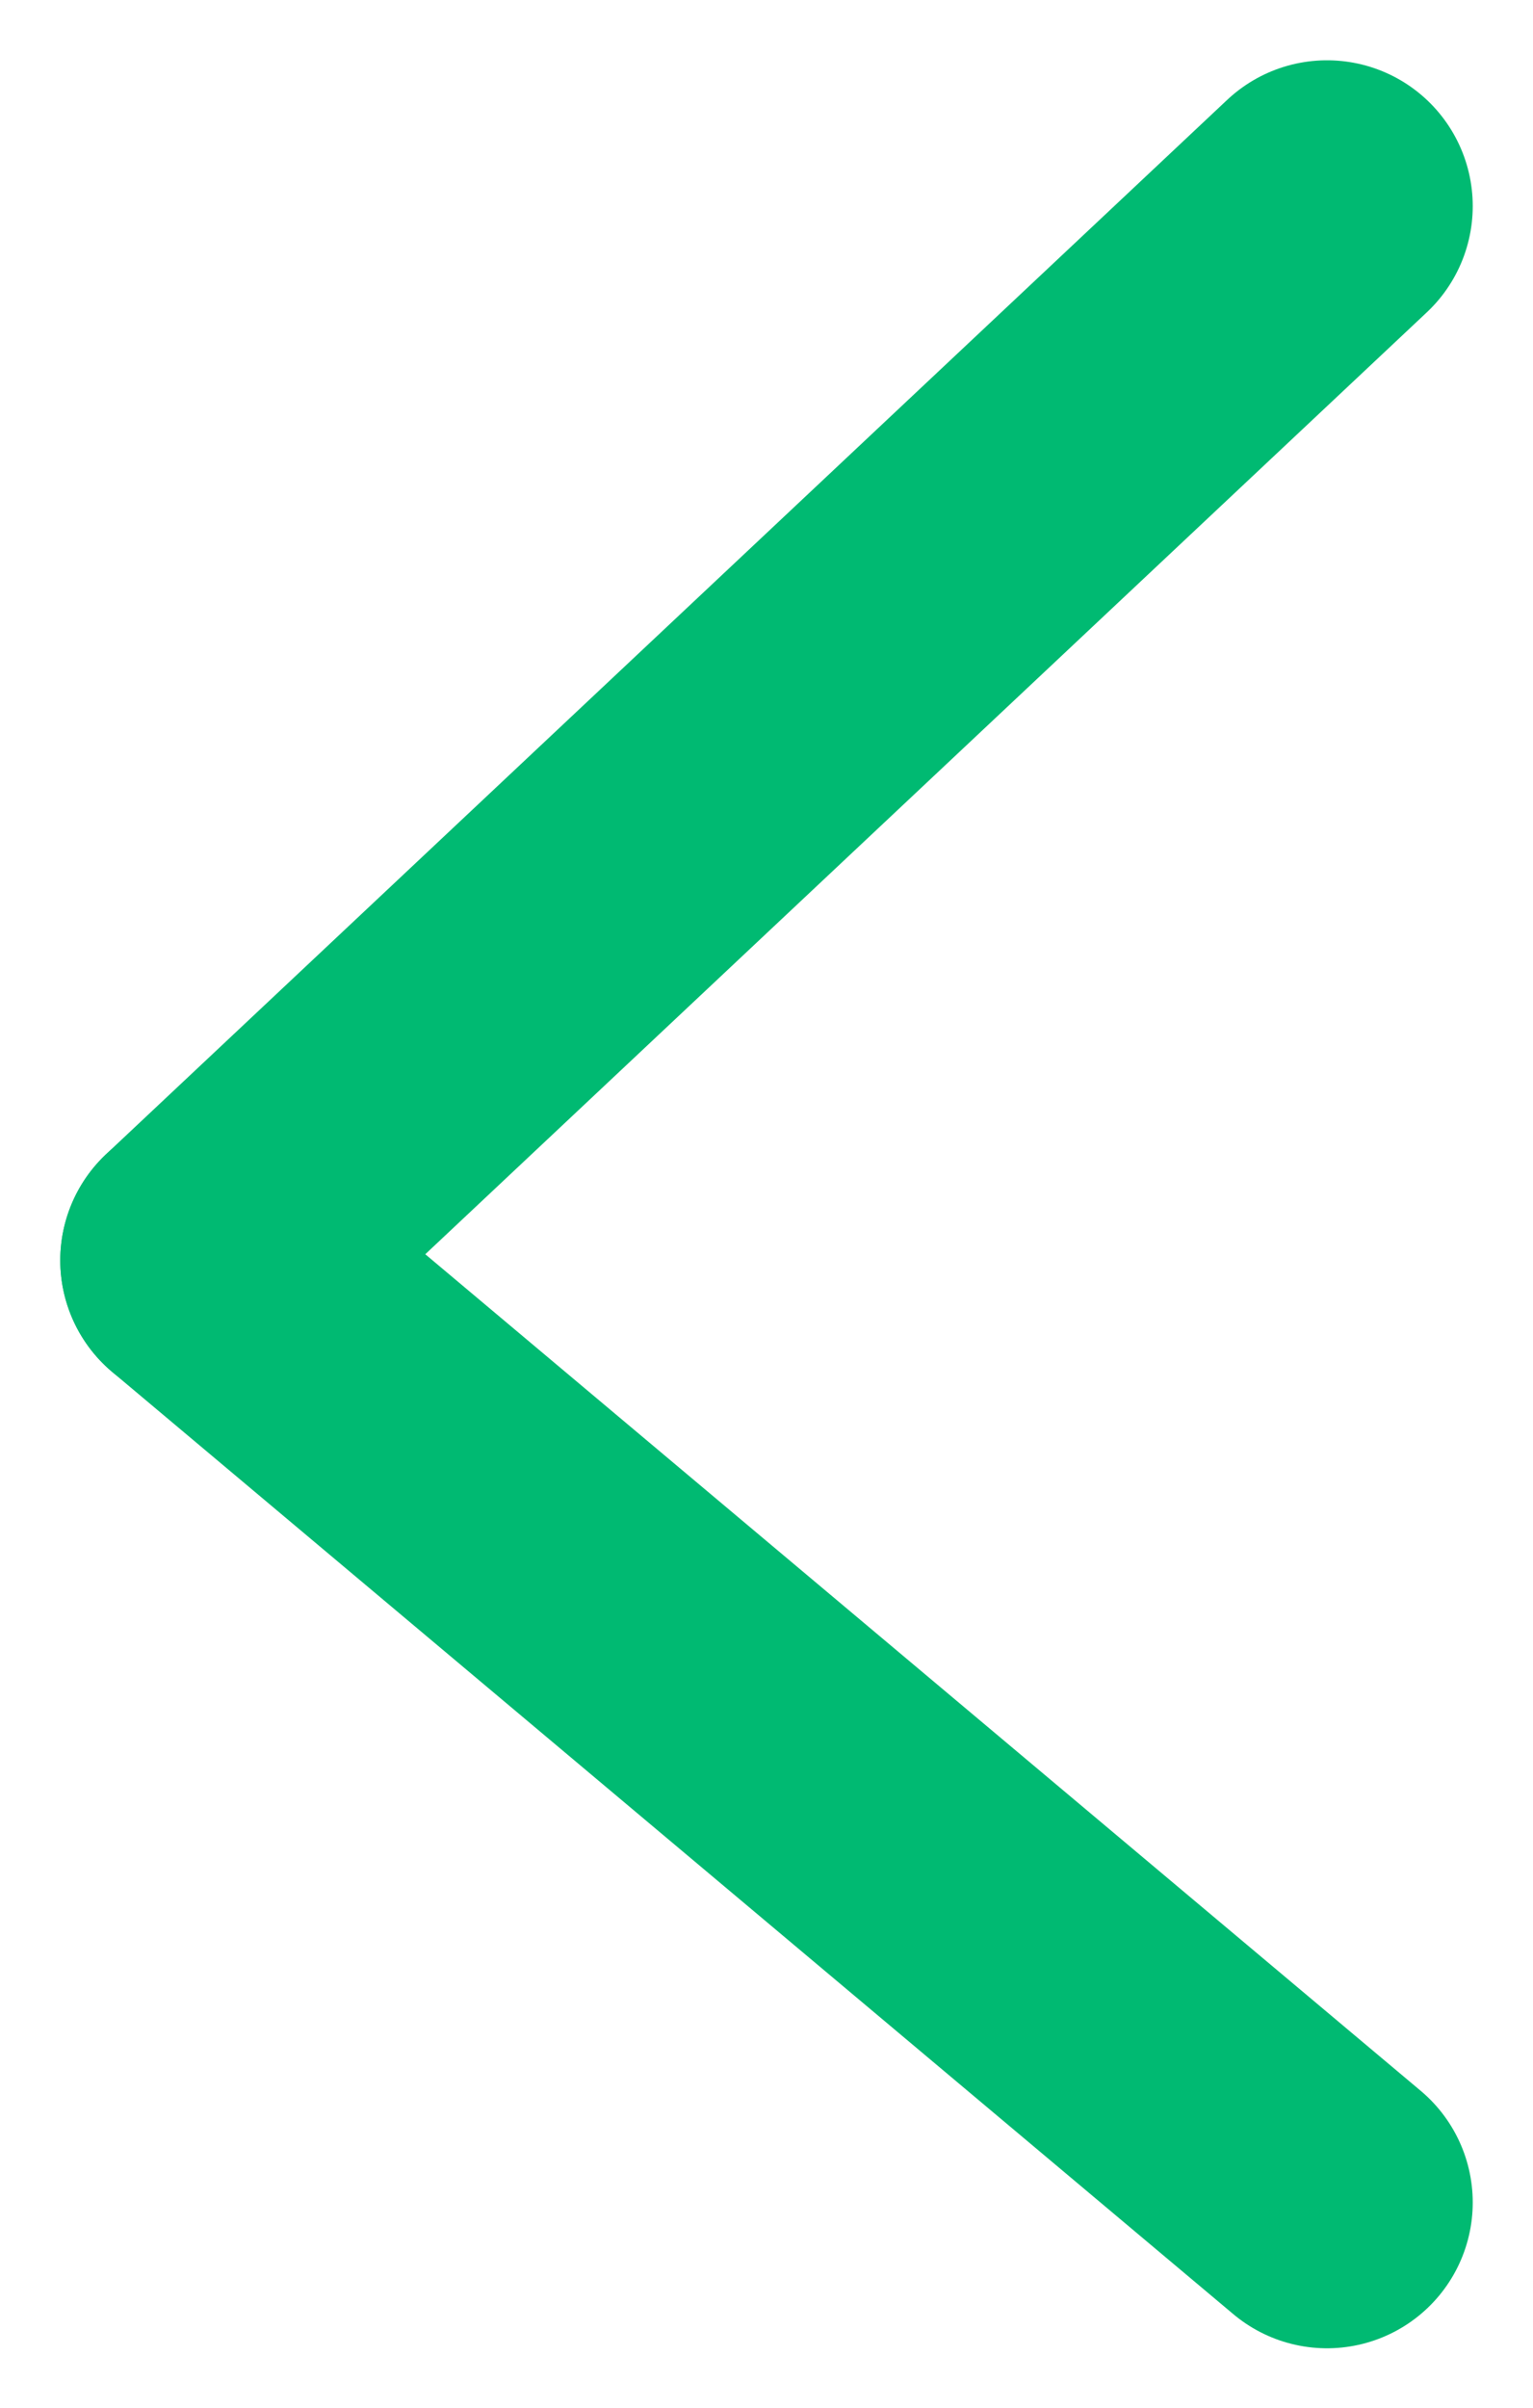 <svg xmlns="http://www.w3.org/2000/svg" width="68.376" height="107.346" viewBox="0 0 68.376 107.346"><g transform="translate(-689.312 -375.312)"><line x1="50" y2="47" transform="translate(698.5 384.5)" fill="none" stroke="#00BA72" stroke-linecap="round" stroke-width="13"/><line x1="50" y1="42" transform="translate(698.5 431.5)" fill="none" stroke="#00BA72" stroke-linecap="round" stroke-width="13"/></g></svg>
